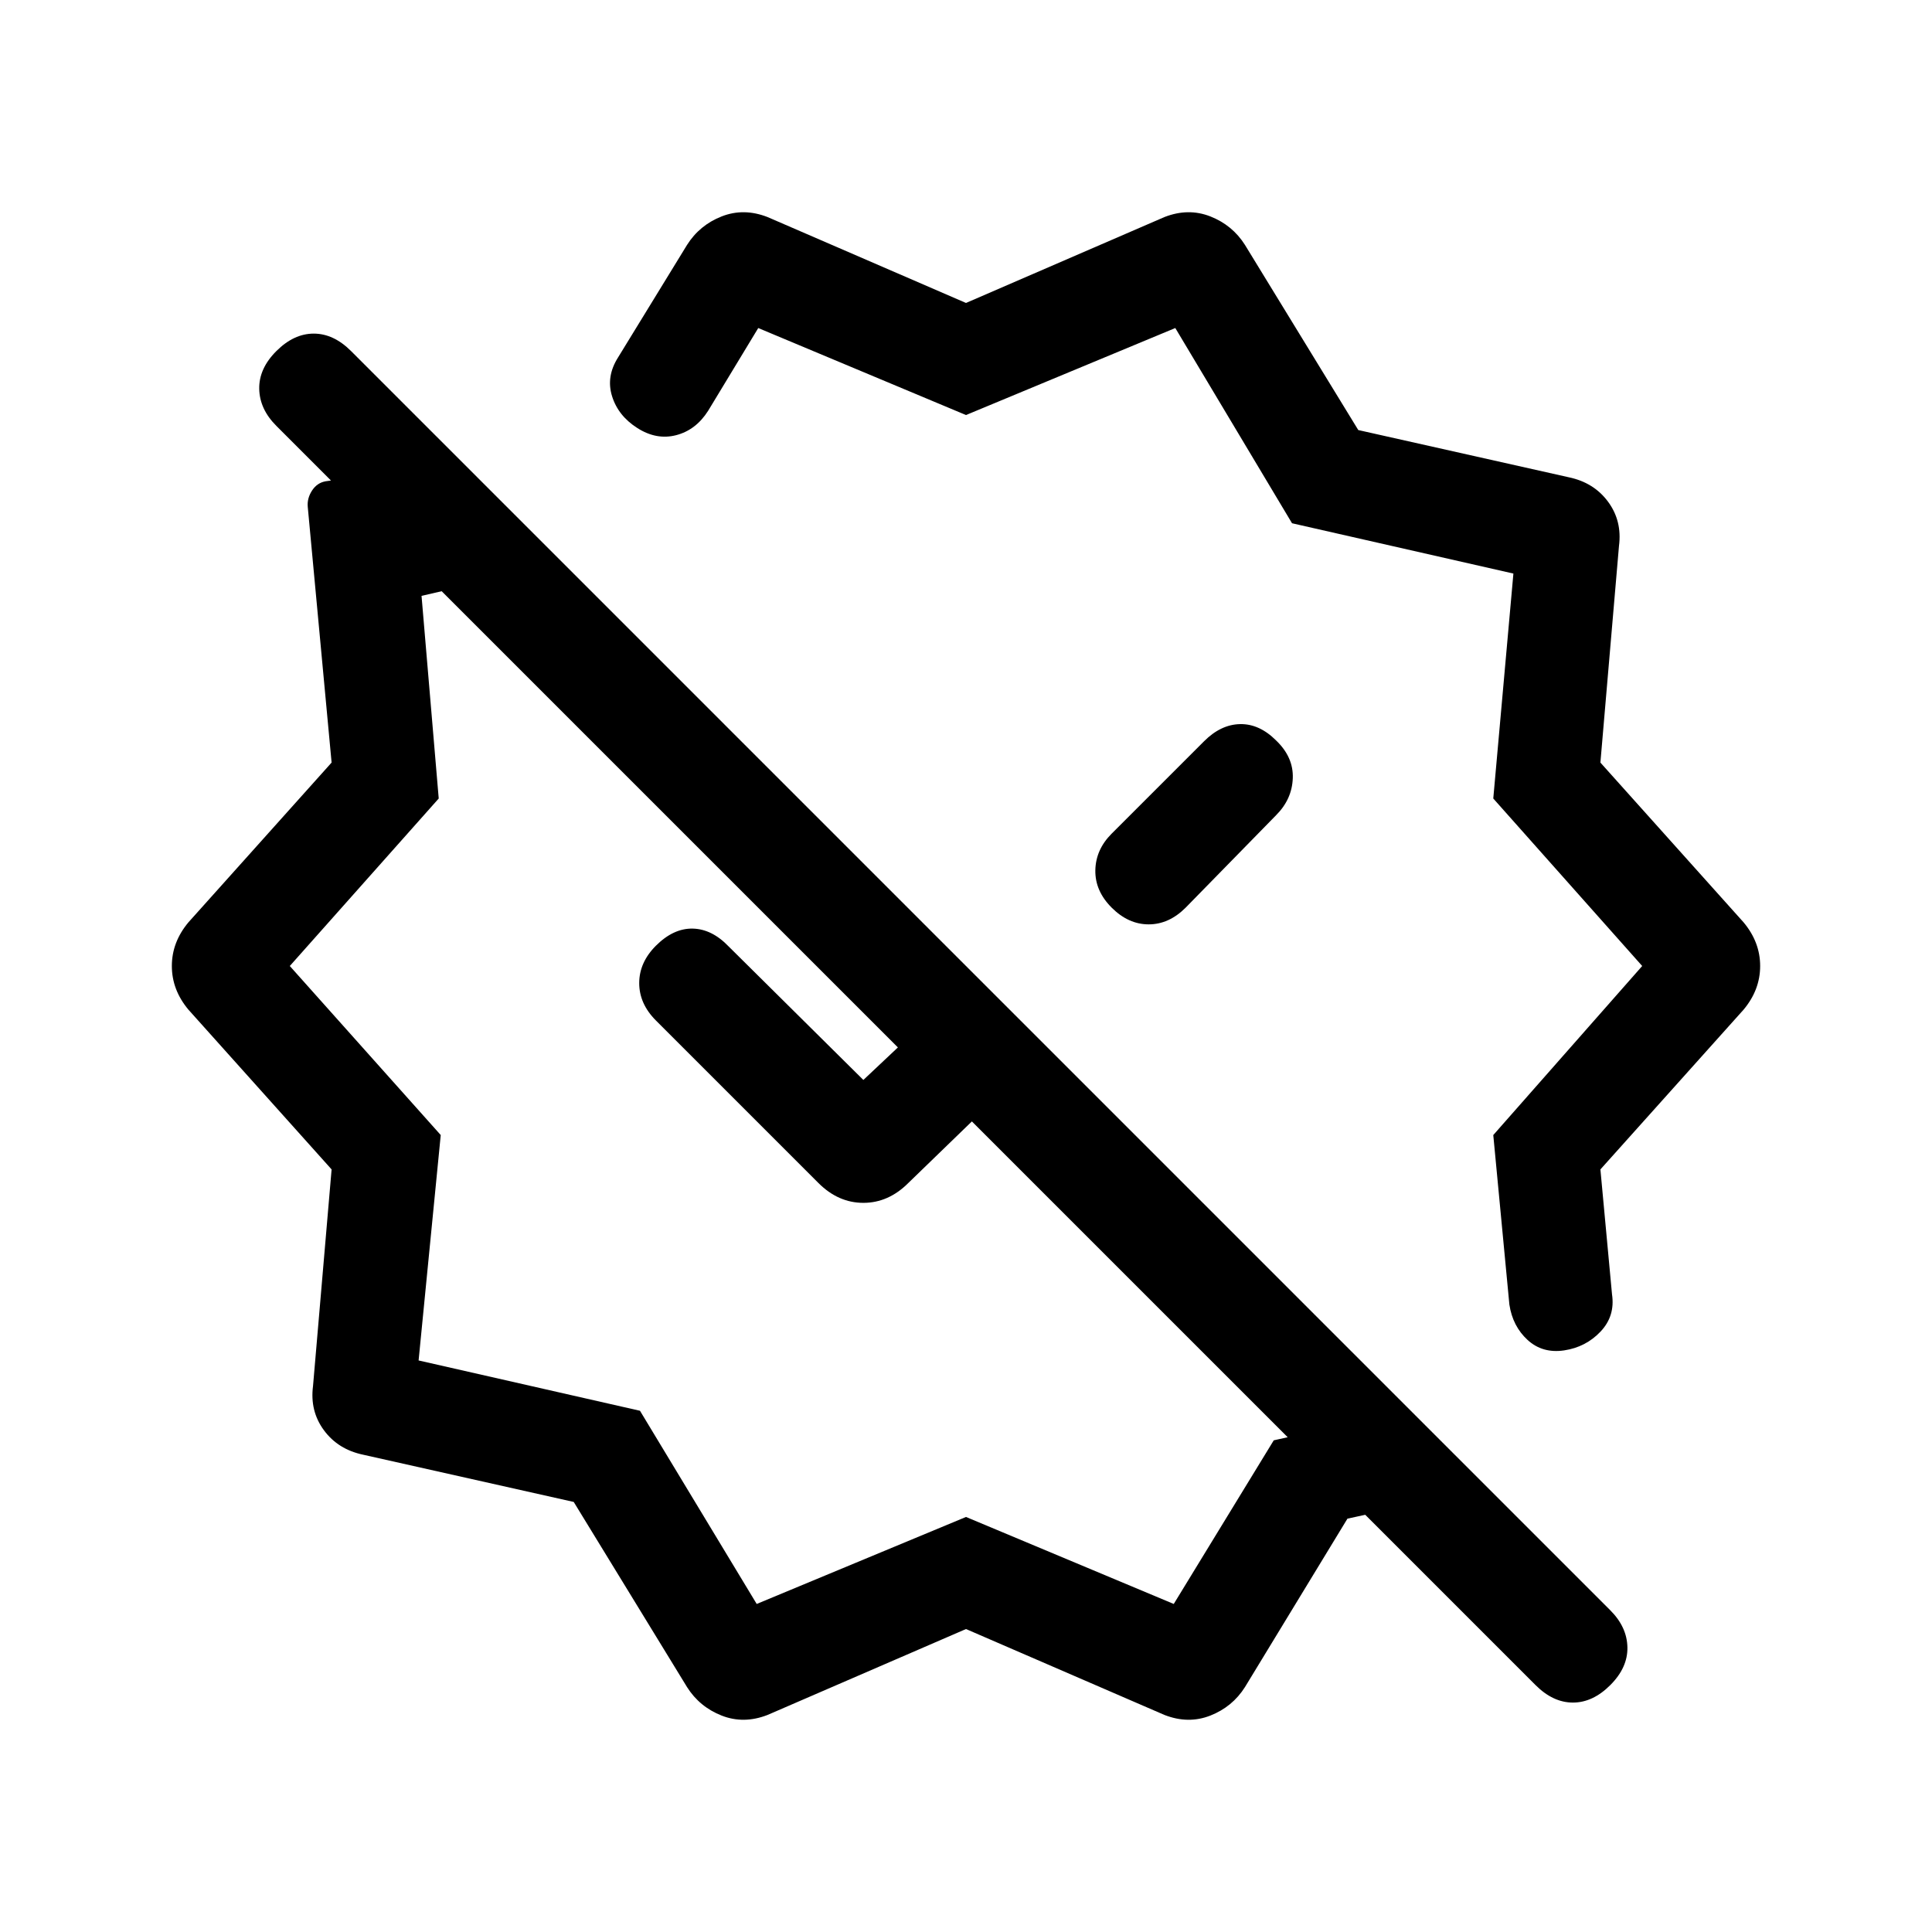 <svg xmlns="http://www.w3.org/2000/svg" height="20" viewBox="0 -960 960 960" width="20"><path d="M634.08-592.08q-8.31-8.3-17.89-8.11-9.57.19-17.88 8.5l-45.93 45.92q-7.92 7.92-8.11 18.19-.19 10.27 8.11 18.58 8.31 8.31 18.39 8.31t18.38-8.31l44.93-45.92q7.92-7.93 8.3-18.39.39-10.46-8.3-18.77ZM480-809.46l98.61-42.69q11.85-4.62 22.81-.31 10.96 4.31 17.19 14.15l56.31 92 104.62 23.47q12.46 2.61 19.5 12.15 7.04 9.54 5.42 22l-9.23 107.61 71.15 79.39q8.23 9.84 8.23 21.69 0 11.85-8.23 21.69l-71.15 79.39 5.77 62.07q1.61 10.77-5.69 18.5-7.31 7.73-18.08 9.35-10.77 1.61-18.19-5.19-7.42-6.81-9.04-17.58L742-396l74-84-74-83.23L752-675l-110-25-58-97-104 43.23L376.77-797l-24.92 41.15q-6.08 9.54-15.85 12.08-9.77 2.54-19.31-3.54-9.54-6.07-12.57-15.84-3.04-9.77 3.03-19.31l34.24-55.85q6.23-9.84 17.19-14.15 10.96-4.31 22.81.31L480-809.46ZM376-163l104-43.23L583.23-163l49.69-81.31 6.93-1.54-156.93-156.92-31.61 30.62q-9.85 9.84-22.31 9.84-12.46 0-22.31-9.84l-80.77-80.77q-8.3-8.31-8.3-18.58 0-10.27 8.3-18.58 8.7-8.69 18.27-8.5 9.58.2 17.89 8.89L429-423.38l17.16-16.16-226.7-226.69-10 2.31L218-563.23 144-480l75 84-11 112 110 25 58 96Zm-34.61 41.31-56.31-92-104.62-23.47q-12.46-2.61-19.5-12.15-7.04-9.54-5.42-22l9.23-107.61-71.15-79.39q-8.23-9.84-8.23-21.69 0-11.85 8.23-21.69l71.15-79.39-11.85-127.07q-.38-4.23 2.12-8.08 2.5-3.85 6.73-4.62l2.69-.38-27.15-27.16q-8.31-8.3-8.5-18.38-.19-10.08 8.5-18.77t18.58-8.69q9.88 0 18.57 8.69l625.69 625.69q8.31 8.31 8.5 18.39.2 10.07-8.5 18.77-8.69 8.69-18.57 8.69-9.89 0-18.58-8.69l-84.62-84.62-8.84 1.92-50.93 83.7q-6.23 9.84-17.19 14.15-10.96 4.31-22.81-.31L480-150.54l-98.61 42.69q-11.85 4.62-22.81.31-10.96-4.31-17.19-14.15ZM552.38-509Zm-160.46 15.23Z"/></svg>